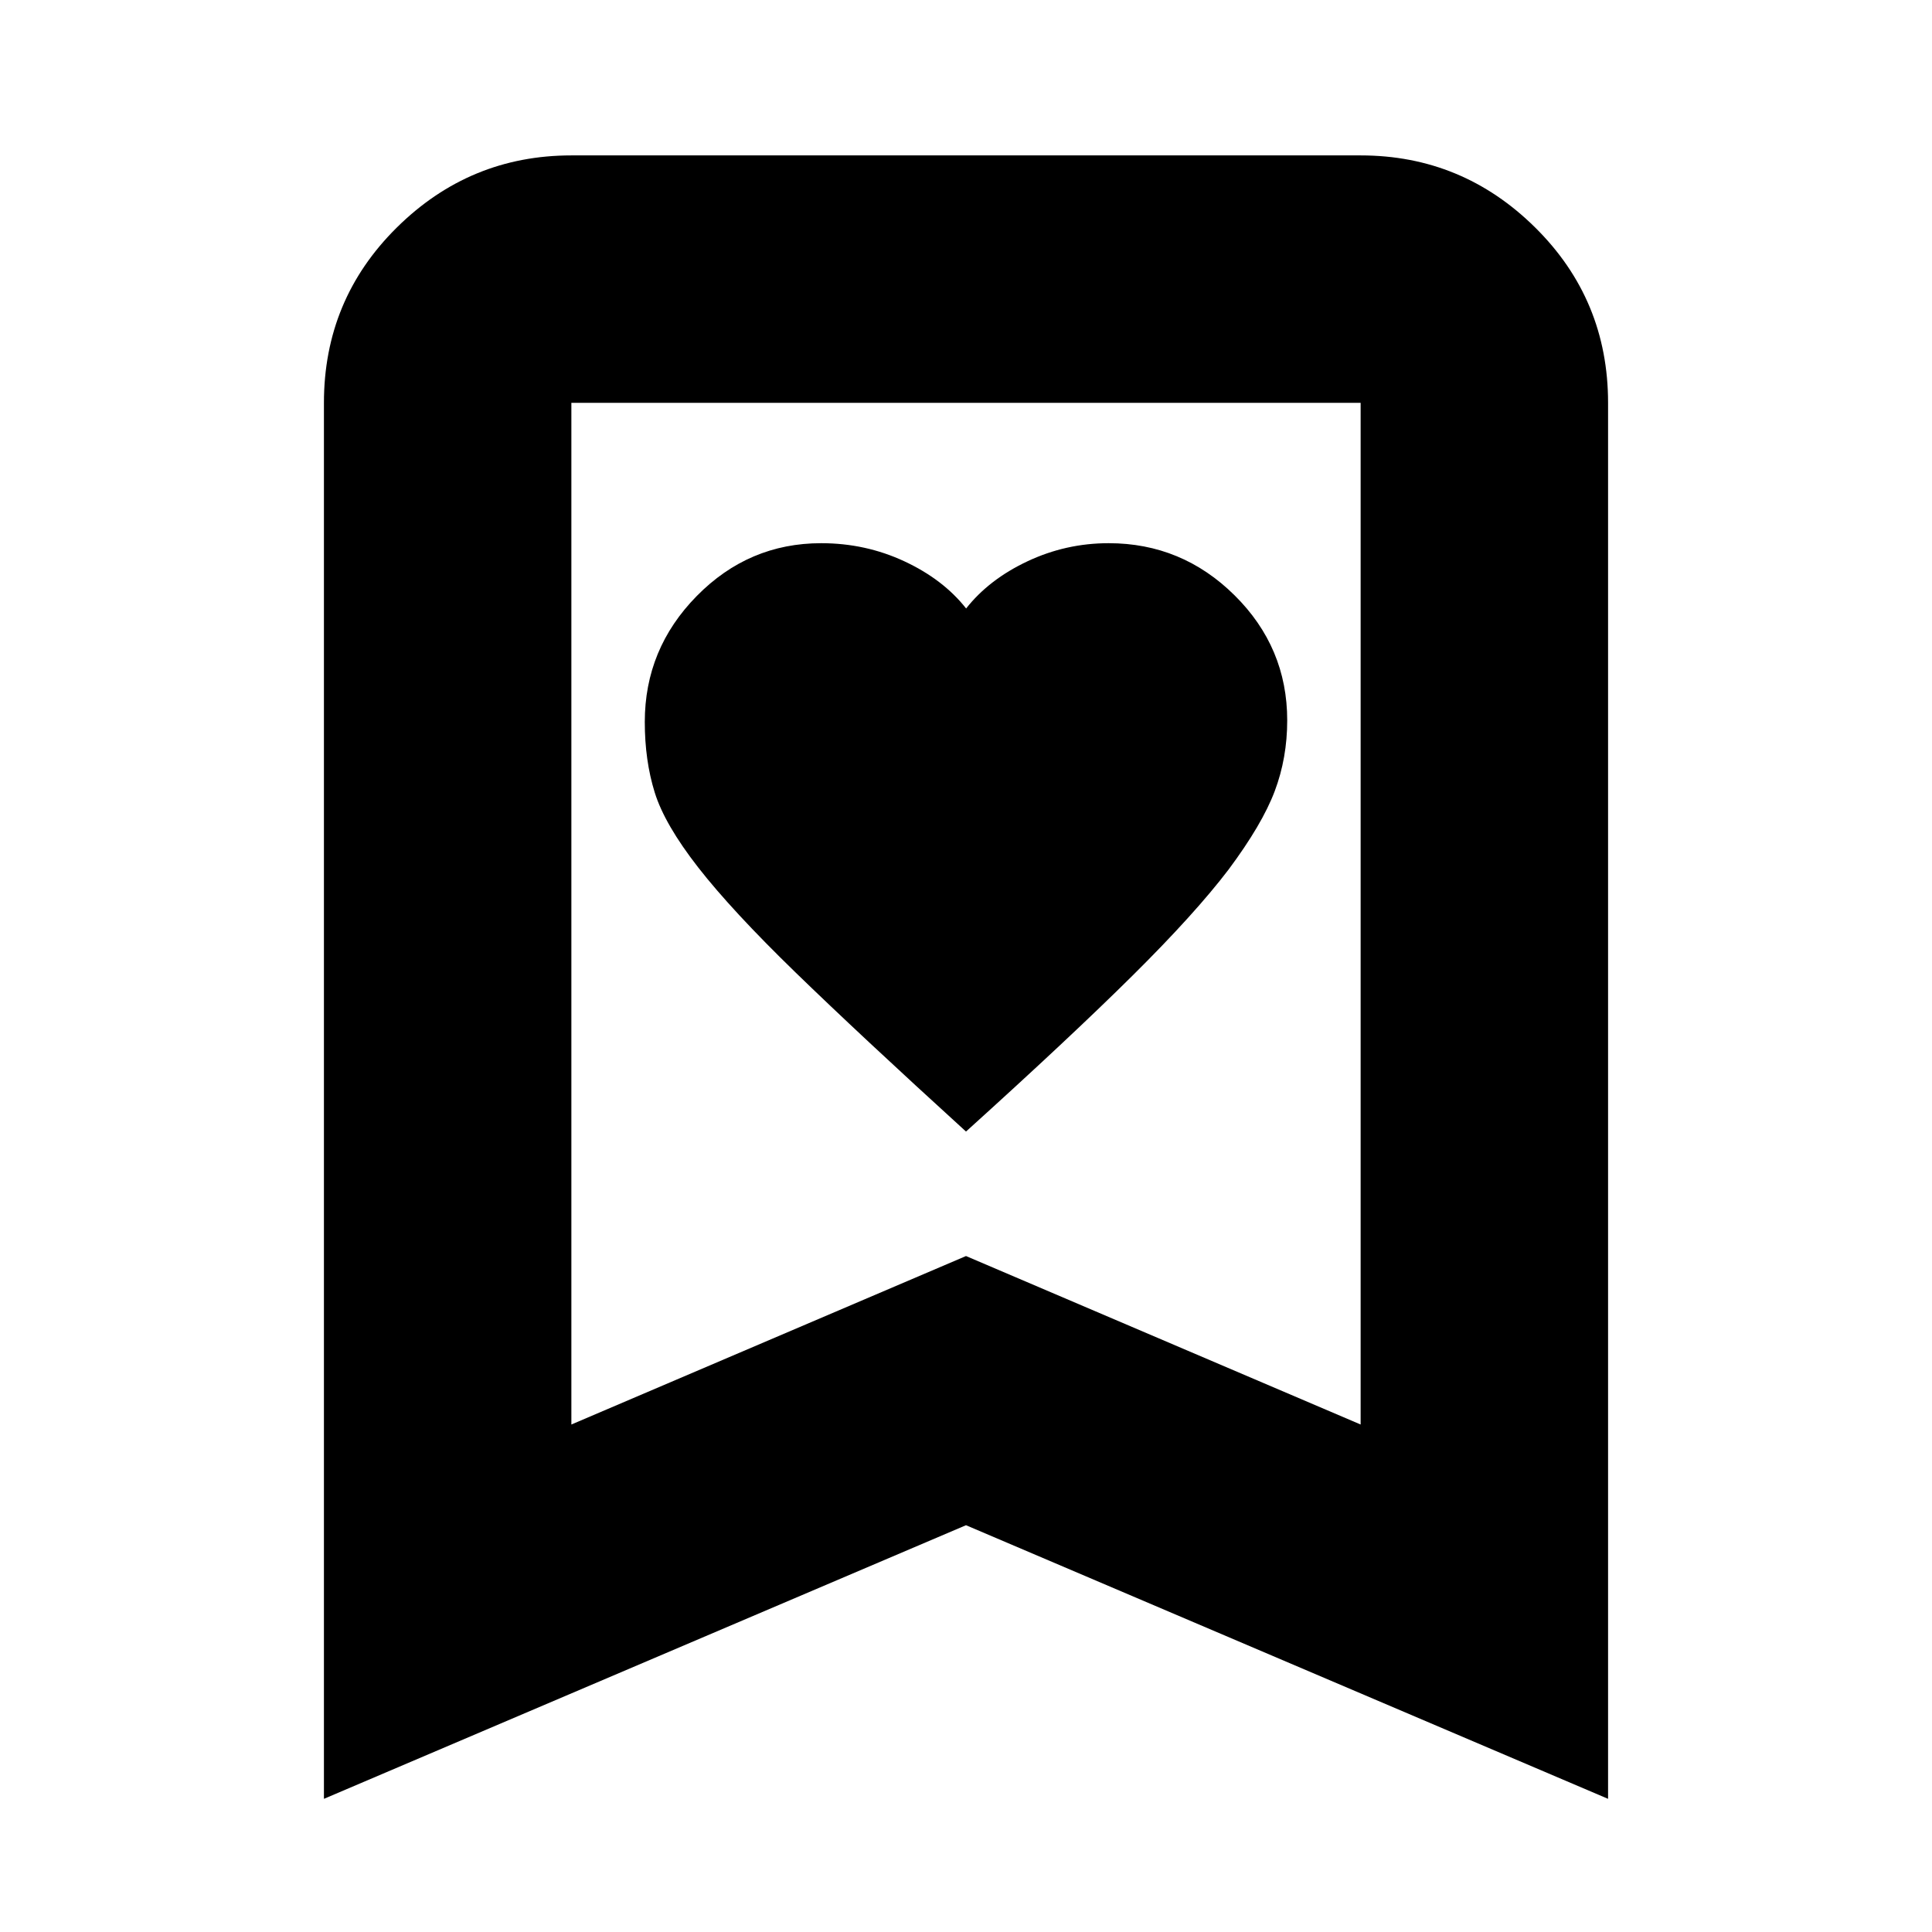 <svg xmlns="http://www.w3.org/2000/svg" height="24" viewBox="0 -960 960 960" width="24"><path d="M480-397.74q51.87-46.87 82.8-77.54 30.94-30.67 47.66-52.63 16.71-22.44 22.93-38.94 6.22-16.5 6.22-35.2 0-36.24-26.16-62.14-26.17-25.9-62.57-25.9-21.24 0-40.34 9-19.11 9-30.48 23.44-11.38-14.44-30.69-23.44-19.3-9-41.32-9-36.03 0-61.84 26.25-25.82 26.24-25.82 62.58 0 19.17 4.94 35.04 4.93 15.87 21.65 37.31 16.72 21.43 48.37 52.17 31.66 30.74 84.65 79ZM160.96-66.17v-693.66q0-51.29 36.22-87.12 36.23-35.83 86.73-35.83h392.18q50.5 0 86.73 35.83 36.22 35.83 36.22 87.12v693.66L480-202.13 160.96-66.17Zm122.95-186L480-335.88l196.09 83.71v-507.66H283.91v507.66Zm0-507.66h392.18-392.18Z"/></svg>